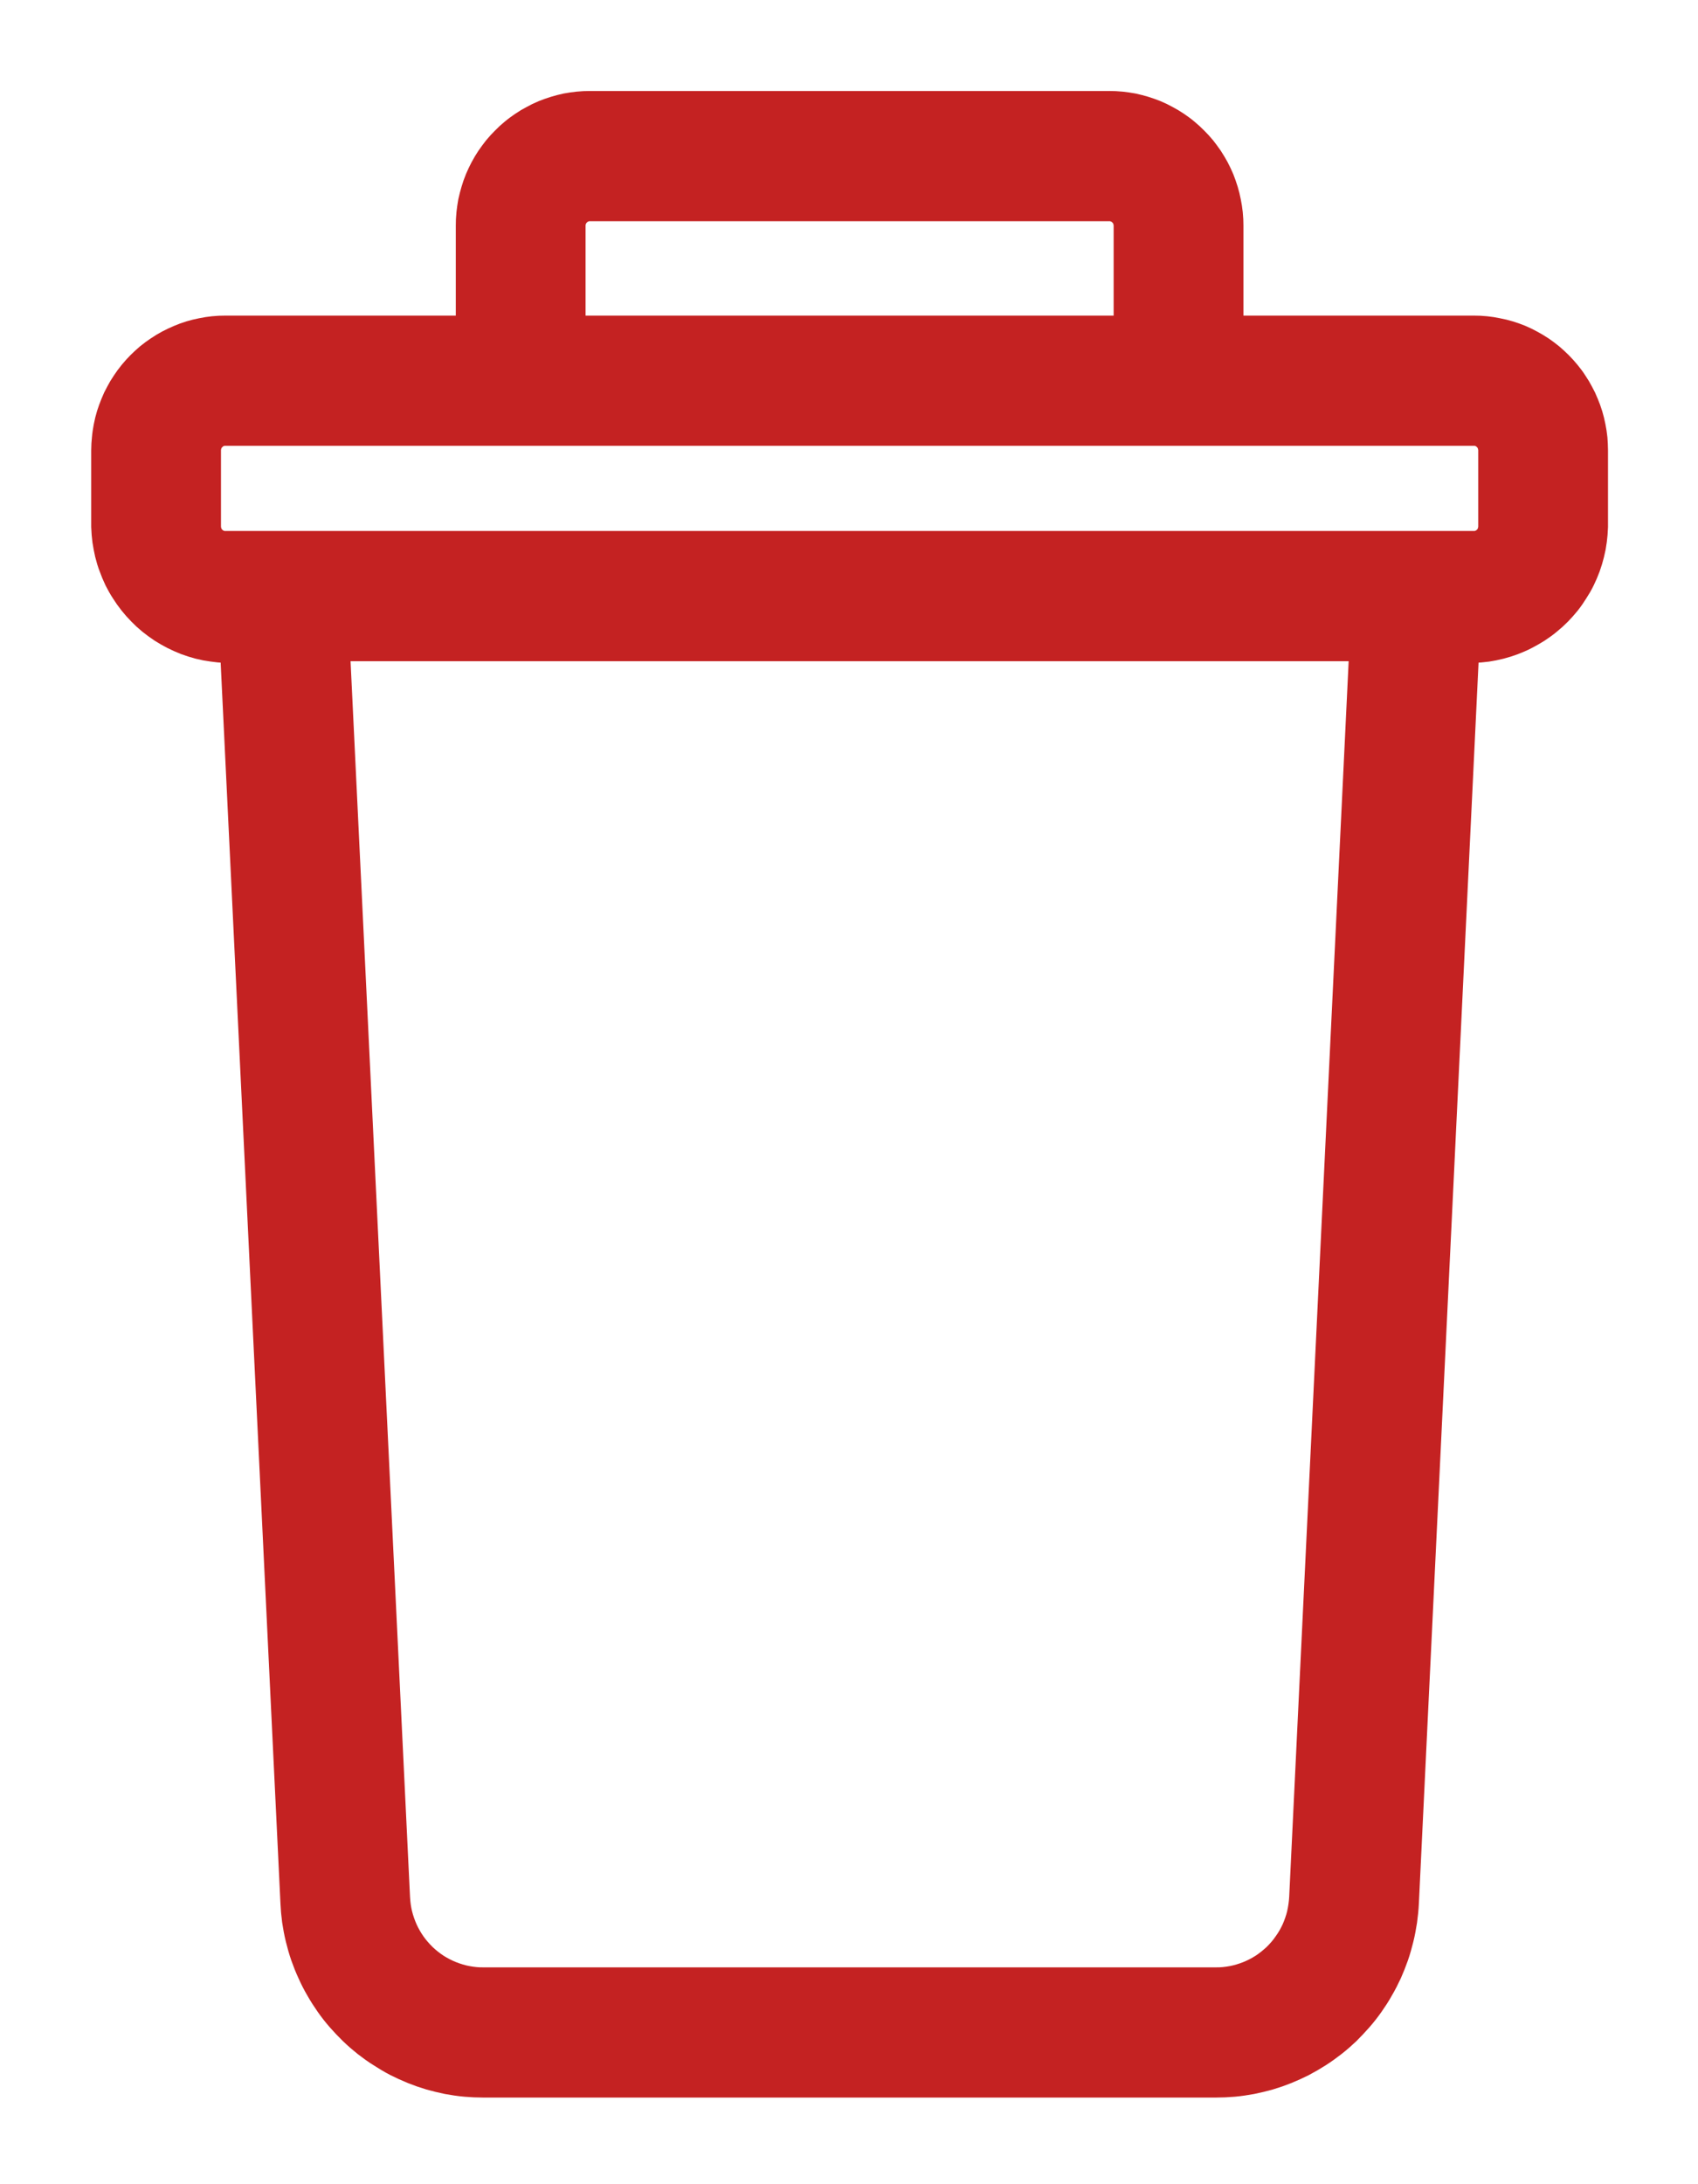 <svg width="14" height="18" viewBox="0 0 14 18" fill="none" xmlns="http://www.w3.org/2000/svg">
<path d="M1.857 2.851H4.008V1.859C4.008 1.831 4.009 1.803 4.012 1.775C4.015 1.747 4.019 1.719 4.024 1.691C4.03 1.664 4.037 1.637 4.045 1.61C4.053 1.583 4.062 1.556 4.073 1.53C4.084 1.504 4.096 1.479 4.109 1.454C4.122 1.429 4.137 1.405 4.152 1.382C4.168 1.359 4.185 1.336 4.202 1.314C4.22 1.292 4.239 1.272 4.259 1.252C4.278 1.232 4.299 1.213 4.321 1.195C4.342 1.177 4.365 1.161 4.388 1.145C4.411 1.129 4.435 1.115 4.46 1.102C4.485 1.088 4.51 1.076 4.536 1.065C4.562 1.055 4.588 1.045 4.615 1.037C4.641 1.029 4.669 1.022 4.696 1.016C4.724 1.011 4.751 1.007 4.779 1.004C4.807 1.001 4.835 1 4.863 1H9.147C9.175 1 9.203 1.001 9.231 1.004C9.259 1.007 9.286 1.011 9.314 1.016C9.341 1.022 9.368 1.029 9.395 1.037C9.422 1.045 9.448 1.055 9.474 1.065C9.5 1.076 9.525 1.088 9.55 1.102C9.575 1.115 9.598 1.129 9.622 1.145C9.645 1.161 9.668 1.177 9.689 1.195C9.711 1.213 9.731 1.232 9.751 1.252C9.771 1.272 9.79 1.292 9.808 1.314C9.825 1.336 9.842 1.359 9.858 1.382C9.873 1.405 9.887 1.429 9.901 1.454C9.914 1.479 9.926 1.504 9.937 1.53C9.947 1.556 9.957 1.583 9.965 1.61C9.973 1.637 9.98 1.664 9.985 1.691C9.991 1.719 9.995 1.747 9.998 1.775C10.001 1.803 10.002 1.831 10.002 1.859V2.851H12.153C12.181 2.851 12.209 2.852 12.236 2.855C12.264 2.858 12.292 2.862 12.319 2.868C12.347 2.873 12.374 2.88 12.401 2.888C12.428 2.896 12.454 2.906 12.48 2.916C12.506 2.927 12.531 2.939 12.556 2.953C12.58 2.966 12.604 2.98 12.628 2.996C12.651 3.012 12.673 3.028 12.695 3.046C12.716 3.064 12.737 3.083 12.757 3.103C12.777 3.123 12.796 3.144 12.813 3.165C12.831 3.187 12.848 3.209 12.863 3.233C12.879 3.256 12.893 3.28 12.906 3.305C12.92 3.33 12.932 3.355 12.942 3.381C12.953 3.407 12.963 3.434 12.971 3.461C12.979 3.488 12.986 3.515 12.991 3.542C12.997 3.57 13.001 3.598 13.004 3.626C13.006 3.654 13.008 3.682 13.008 3.71V4.34C13.007 4.372 13.004 4.404 13 4.436C12.996 4.468 12.99 4.5 12.982 4.531C12.974 4.563 12.965 4.594 12.954 4.624C12.943 4.654 12.93 4.684 12.916 4.713C12.902 4.742 12.886 4.77 12.868 4.797C12.851 4.824 12.833 4.851 12.813 4.876C12.793 4.901 12.771 4.925 12.749 4.948C12.726 4.971 12.702 4.993 12.677 5.013C12.652 5.034 12.626 5.052 12.599 5.07C12.572 5.087 12.544 5.103 12.515 5.118C12.487 5.133 12.457 5.145 12.427 5.157C12.397 5.168 12.367 5.178 12.335 5.186C12.304 5.194 12.273 5.2 12.241 5.205C12.209 5.209 12.177 5.212 12.145 5.213C12.113 5.214 12.081 5.214 12.049 5.211C12.017 5.209 11.985 5.205 11.953 5.199L11.449 15.673C11.447 15.719 11.442 15.764 11.436 15.809C11.429 15.854 11.421 15.899 11.41 15.943C11.399 15.987 11.387 16.031 11.372 16.074C11.357 16.117 11.34 16.159 11.322 16.2C11.303 16.241 11.282 16.282 11.259 16.321C11.237 16.361 11.212 16.399 11.186 16.436C11.16 16.473 11.132 16.509 11.102 16.543C11.072 16.577 11.041 16.61 11.009 16.642C10.976 16.673 10.942 16.703 10.906 16.731C10.87 16.759 10.834 16.785 10.795 16.81C10.757 16.834 10.718 16.857 10.678 16.878C10.638 16.898 10.597 16.917 10.555 16.934C10.513 16.951 10.47 16.966 10.426 16.979C10.383 16.991 10.339 17.002 10.294 17.011C10.25 17.019 10.205 17.026 10.16 17.03C10.115 17.034 10.07 17.036 10.025 17.036H3.985C3.94 17.036 3.895 17.034 3.85 17.03C3.804 17.026 3.76 17.019 3.715 17.011C3.671 17.002 3.627 16.991 3.584 16.979C3.54 16.966 3.497 16.951 3.455 16.934C3.413 16.917 3.372 16.898 3.332 16.878C3.292 16.857 3.253 16.834 3.215 16.809C3.176 16.785 3.14 16.759 3.104 16.731C3.069 16.703 3.034 16.673 3.002 16.642C2.969 16.61 2.938 16.577 2.908 16.543C2.878 16.509 2.85 16.473 2.824 16.436C2.798 16.399 2.773 16.36 2.751 16.321C2.728 16.282 2.707 16.241 2.689 16.2C2.67 16.159 2.653 16.117 2.638 16.074C2.623 16.031 2.611 15.987 2.6 15.943C2.589 15.899 2.581 15.854 2.574 15.809C2.568 15.764 2.564 15.719 2.562 15.674L2.057 5.199C2.025 5.205 1.994 5.209 1.962 5.211C1.929 5.214 1.897 5.214 1.865 5.213C1.833 5.212 1.801 5.209 1.769 5.204C1.737 5.2 1.706 5.194 1.675 5.186C1.644 5.178 1.613 5.168 1.583 5.157C1.553 5.145 1.523 5.132 1.495 5.118C1.466 5.103 1.438 5.087 1.411 5.07C1.384 5.052 1.358 5.033 1.333 5.013C1.308 4.993 1.284 4.971 1.262 4.948C1.239 4.925 1.218 4.901 1.198 4.876C1.178 4.851 1.159 4.824 1.142 4.797C1.124 4.77 1.109 4.742 1.094 4.713C1.08 4.684 1.068 4.654 1.057 4.624C1.045 4.594 1.036 4.563 1.028 4.531C1.021 4.5 1.015 4.468 1.01 4.436C1.006 4.404 1.003 4.372 1.002 4.34V3.71C1.002 3.682 1.004 3.654 1.007 3.626C1.009 3.598 1.014 3.57 1.019 3.542C1.024 3.515 1.031 3.488 1.039 3.461C1.048 3.434 1.057 3.407 1.068 3.381C1.078 3.355 1.09 3.33 1.104 3.305C1.117 3.28 1.131 3.256 1.147 3.233C1.162 3.21 1.179 3.187 1.197 3.165C1.214 3.144 1.233 3.123 1.253 3.103C1.273 3.083 1.294 3.064 1.315 3.046C1.337 3.028 1.359 3.012 1.383 2.996C1.406 2.98 1.43 2.966 1.454 2.953C1.479 2.94 1.504 2.928 1.53 2.917C1.556 2.906 1.582 2.896 1.609 2.888C1.636 2.88 1.663 2.873 1.69 2.868C1.718 2.862 1.746 2.858 1.773 2.855C1.801 2.852 1.829 2.851 1.857 2.851ZM9.432 1.859C9.432 1.84 9.43 1.822 9.426 1.803C9.423 1.785 9.417 1.767 9.41 1.749C9.403 1.732 9.394 1.716 9.384 1.7C9.373 1.684 9.362 1.67 9.348 1.657C9.335 1.643 9.321 1.631 9.305 1.621C9.29 1.61 9.273 1.602 9.256 1.595C9.239 1.587 9.221 1.582 9.202 1.578C9.184 1.574 9.166 1.573 9.147 1.573H4.863C4.844 1.573 4.826 1.574 4.807 1.578C4.789 1.582 4.771 1.587 4.754 1.595C4.737 1.602 4.72 1.61 4.705 1.621C4.689 1.631 4.675 1.643 4.662 1.657C4.648 1.67 4.636 1.684 4.626 1.7C4.616 1.716 4.607 1.732 4.6 1.749C4.593 1.767 4.587 1.785 4.583 1.803C4.58 1.822 4.578 1.84 4.578 1.859V2.851H9.432V1.859ZM3.131 15.646C3.134 15.701 3.141 15.755 3.154 15.808C3.167 15.861 3.185 15.912 3.207 15.962C3.23 16.012 3.257 16.059 3.288 16.103C3.32 16.148 3.356 16.189 3.395 16.227C3.434 16.264 3.477 16.298 3.523 16.328C3.569 16.357 3.617 16.382 3.667 16.402C3.718 16.422 3.77 16.438 3.823 16.448C3.877 16.458 3.931 16.464 3.985 16.463H10.025C10.079 16.464 10.133 16.458 10.187 16.448C10.24 16.438 10.292 16.422 10.343 16.402C10.393 16.382 10.441 16.357 10.487 16.328C10.533 16.298 10.575 16.264 10.615 16.227C10.654 16.189 10.69 16.148 10.721 16.103C10.753 16.059 10.78 16.012 10.803 15.962C10.825 15.912 10.843 15.861 10.856 15.808C10.868 15.754 10.876 15.7 10.879 15.646L11.382 5.199H2.628L3.131 15.646ZM1.572 4.34C1.572 4.359 1.574 4.377 1.578 4.396C1.581 4.414 1.587 4.432 1.594 4.449C1.601 4.467 1.61 4.483 1.62 4.499C1.631 4.515 1.642 4.529 1.656 4.542C1.669 4.556 1.683 4.567 1.699 4.578C1.714 4.588 1.731 4.597 1.748 4.604C1.766 4.612 1.783 4.617 1.802 4.621C1.82 4.624 1.838 4.626 1.857 4.626H12.153C12.171 4.626 12.19 4.624 12.208 4.621C12.227 4.617 12.245 4.612 12.262 4.604C12.279 4.597 12.295 4.588 12.311 4.578C12.326 4.567 12.341 4.556 12.354 4.542C12.367 4.529 12.379 4.515 12.39 4.499C12.4 4.483 12.409 4.467 12.416 4.449C12.423 4.432 12.428 4.414 12.432 4.396C12.436 4.377 12.438 4.359 12.438 4.34V3.71C12.438 3.691 12.436 3.672 12.432 3.654C12.428 3.636 12.423 3.618 12.416 3.6C12.409 3.583 12.4 3.566 12.39 3.551C12.379 3.535 12.367 3.521 12.354 3.508C12.341 3.494 12.326 3.482 12.311 3.472C12.295 3.461 12.279 3.453 12.262 3.445C12.245 3.438 12.227 3.433 12.208 3.429C12.19 3.425 12.171 3.424 12.153 3.424H1.857C1.838 3.424 1.82 3.425 1.802 3.429C1.783 3.433 1.766 3.438 1.748 3.445C1.731 3.453 1.714 3.461 1.699 3.472C1.683 3.482 1.669 3.494 1.656 3.508C1.642 3.521 1.631 3.535 1.62 3.551C1.61 3.566 1.601 3.583 1.594 3.6C1.587 3.618 1.581 3.636 1.578 3.654C1.574 3.672 1.572 3.691 1.572 3.71V4.34Z" fill="#C42222" stroke="#C42222" stroke-width="0.5"/>
</svg>
